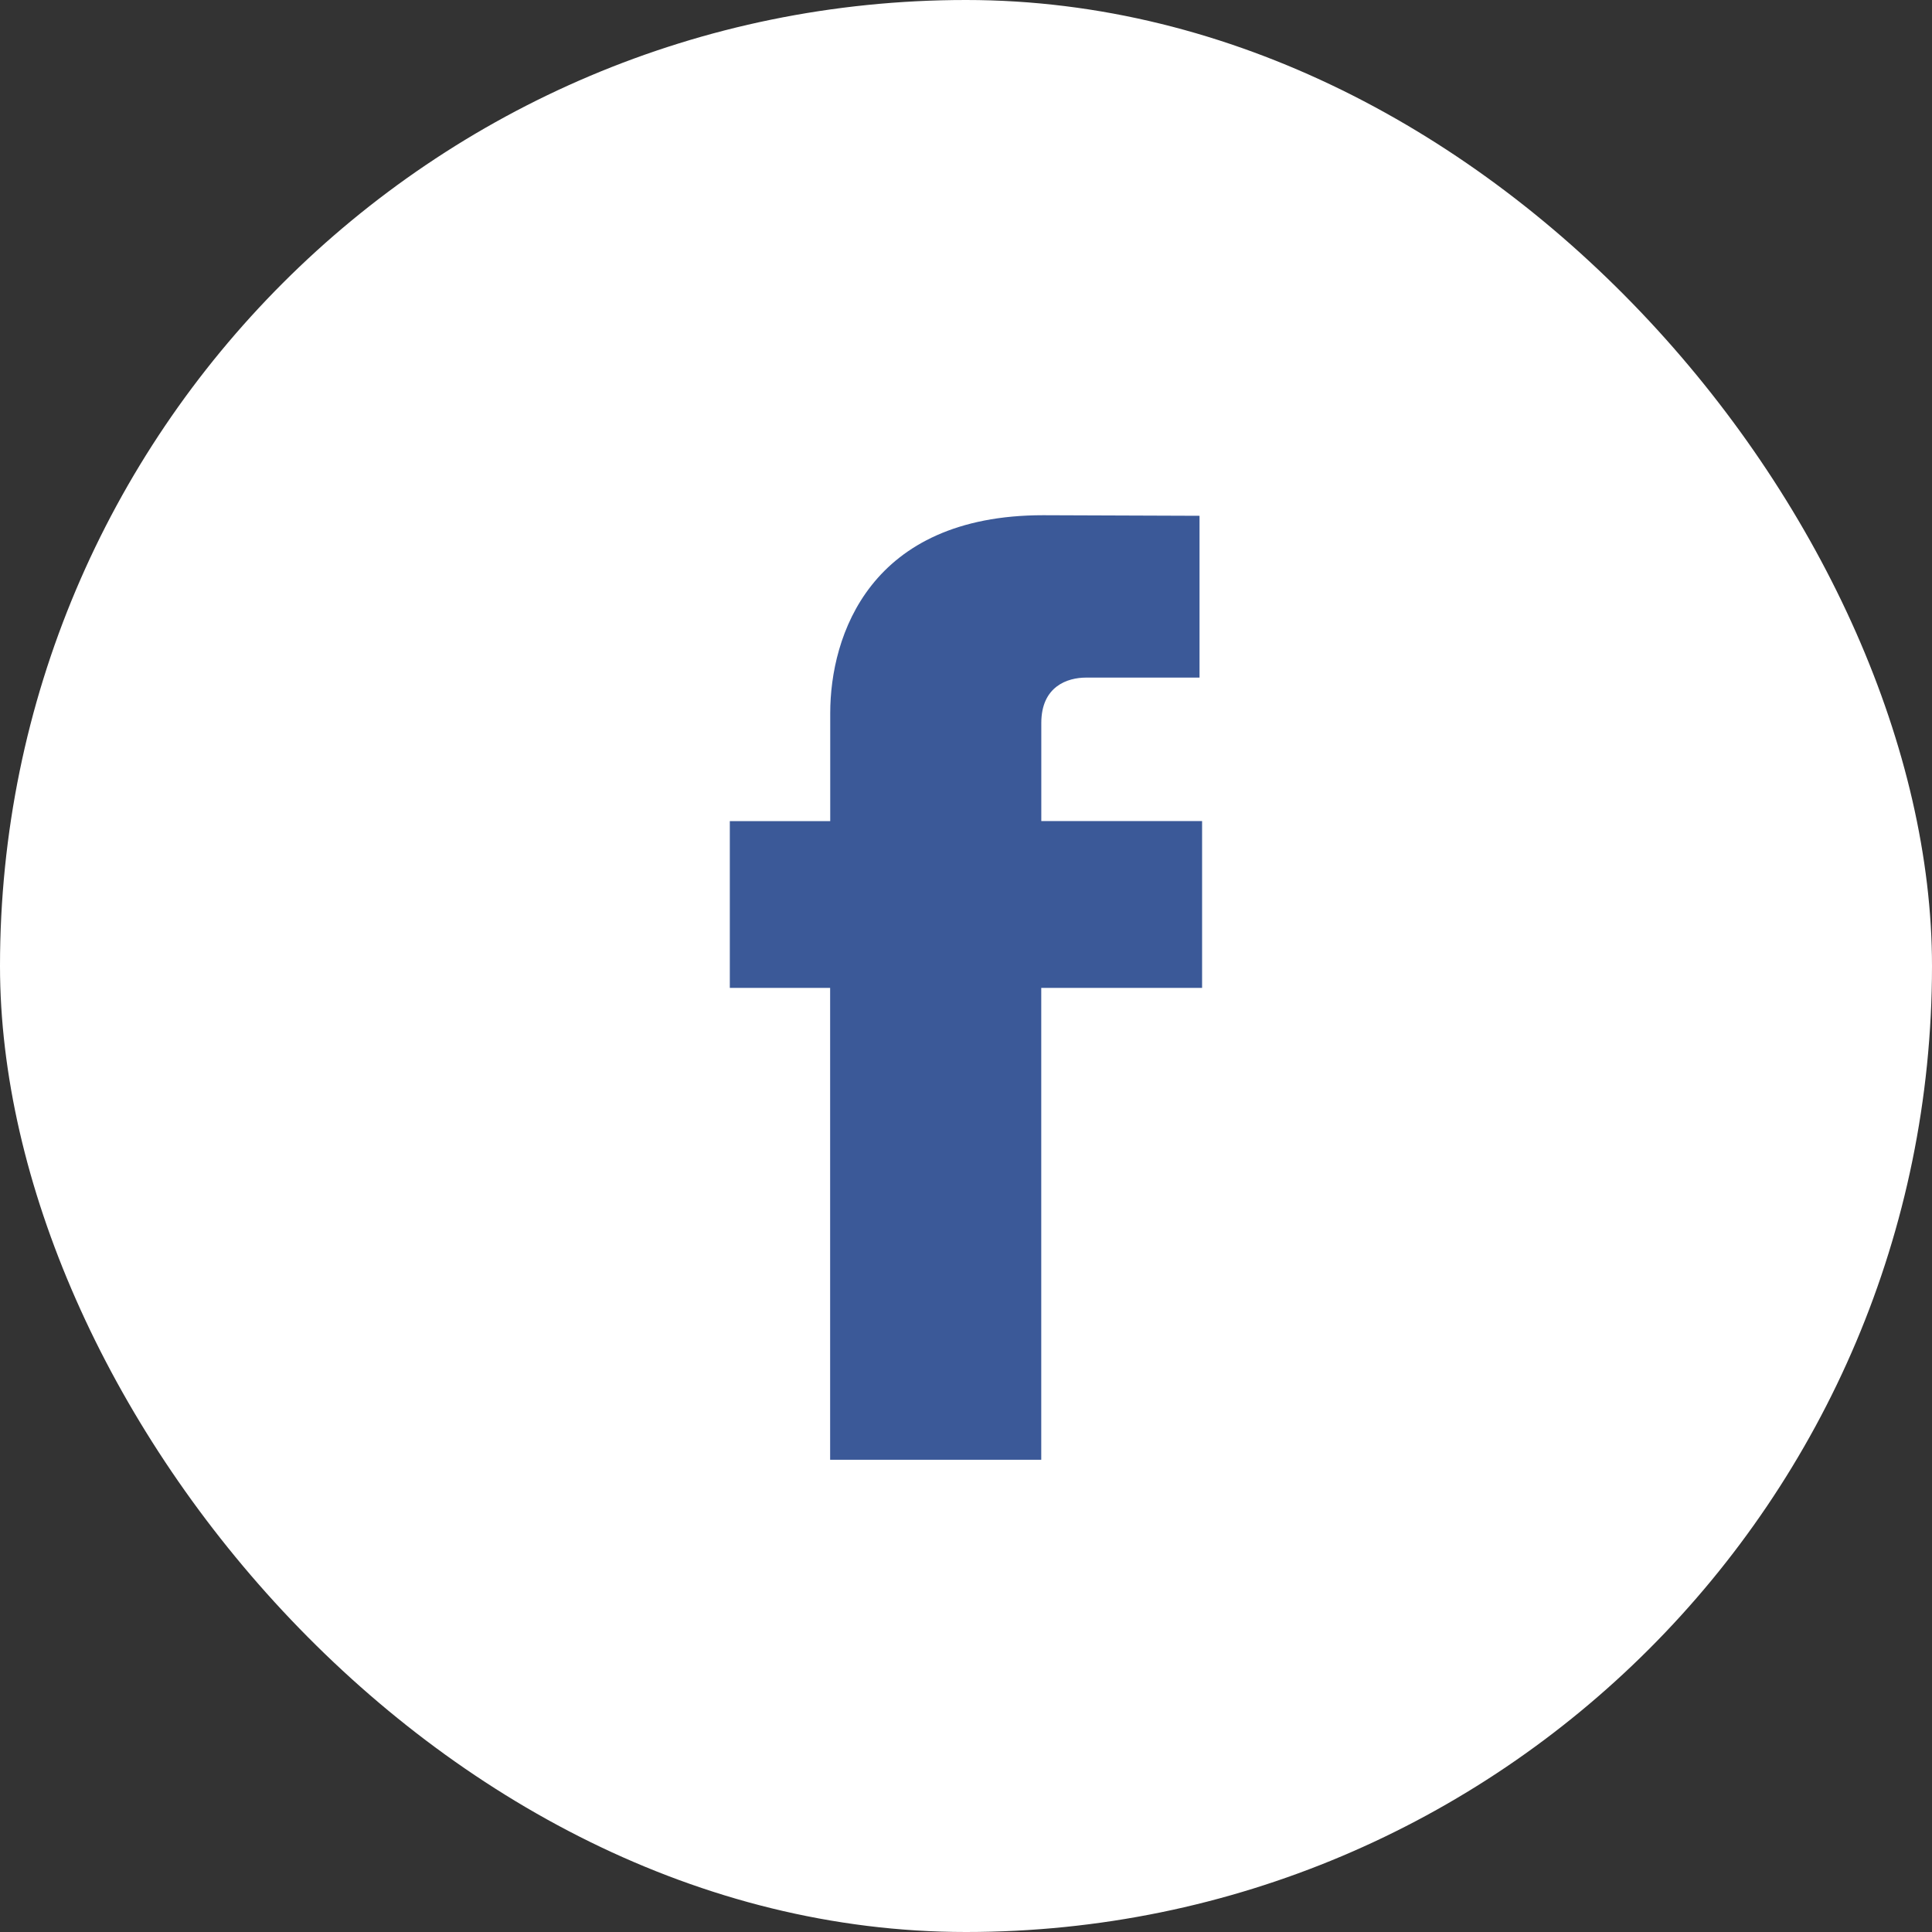 <svg xmlns="http://www.w3.org/2000/svg" width="40" height="40" viewBox="0 0 40 40">
    <rect x="0" y="0" width="40" height="40" fill="#333333" stroke="none"/>
    <g fill="none" fill-rule="evenodd">
        <rect width="40" height="40" fill="#FFF" rx="20"/>
        <path fill="#3B5998" d="M24.889 16.999h-3.33v-2.03c0-.762.544-.94.926-.94h2.35v-3.35l-3.236-.012c-3.593 0-4.41 2.499-4.41 4.098V17H15.11v3.453h2.077v9.77h4.371v-9.77h3.33v-3.453z"/>
    </g>
</svg>
